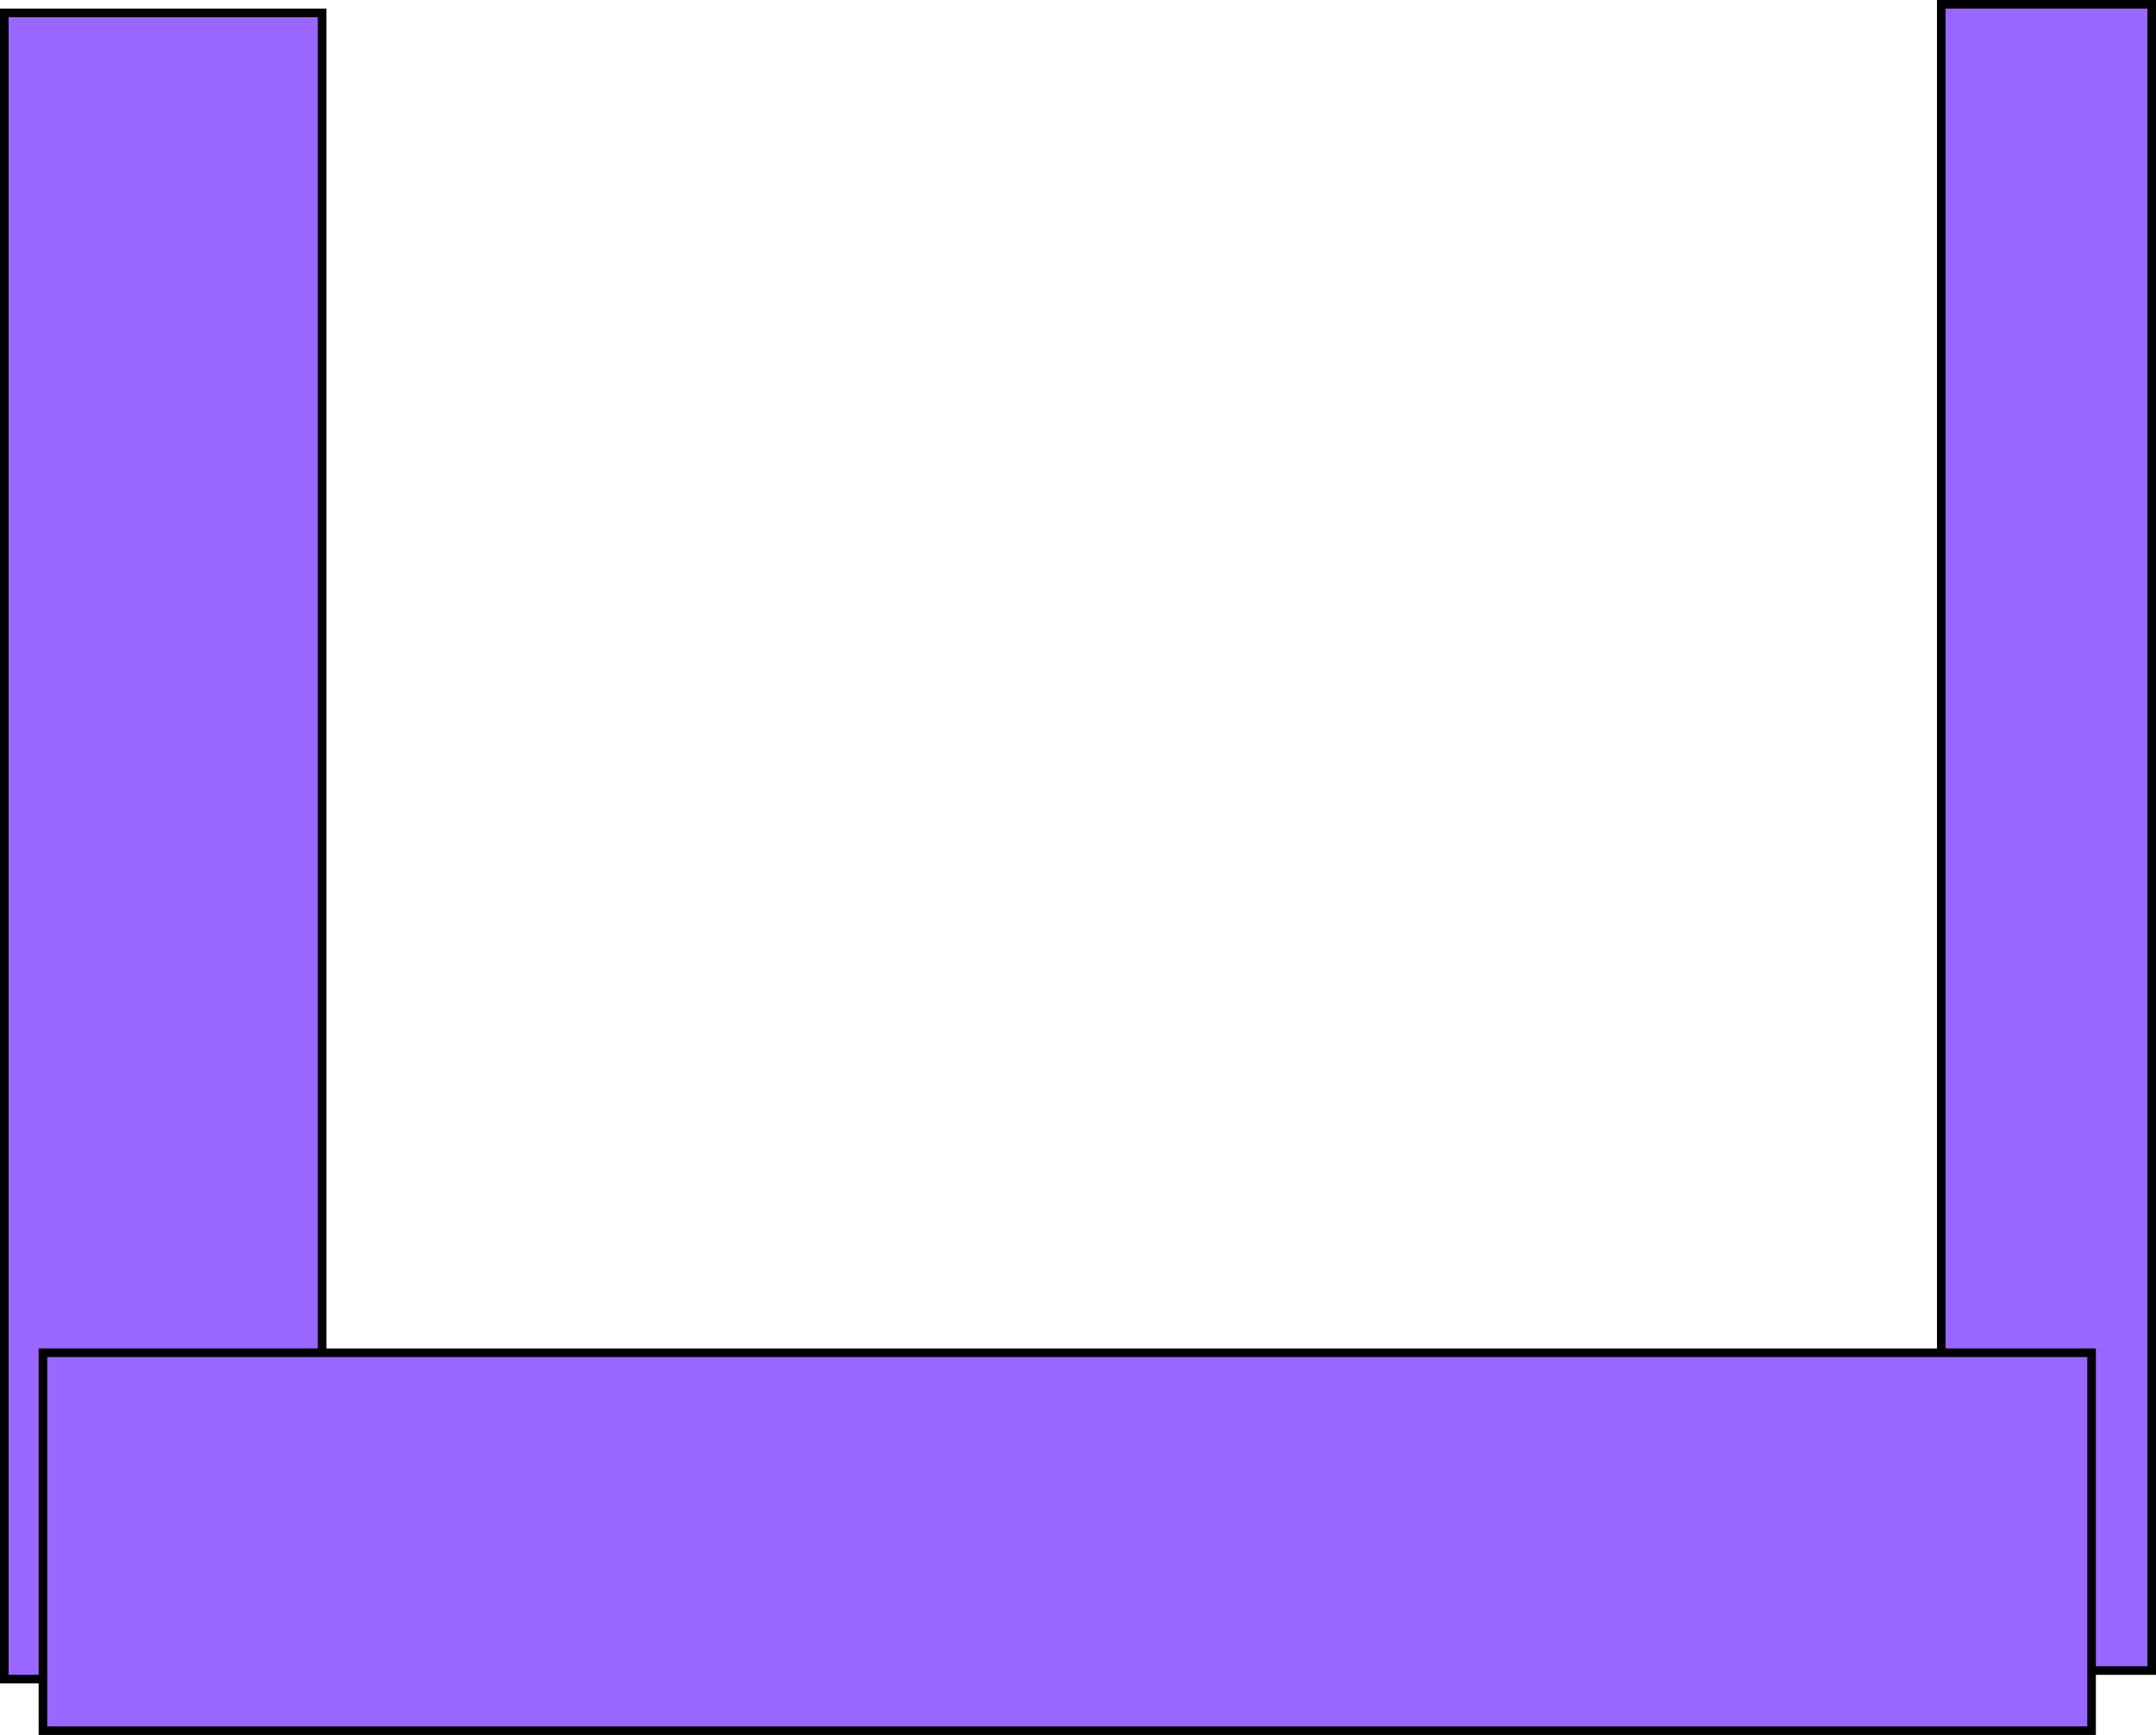 <svg version="1.1" xmlns="http://www.w3.org/2000/svg" xmlns:xlink="http://www.w3.org/1999/xlink" width="502" height="404" viewBox="0,0,502,404"><g transform="translate(19.5,14.5)"><g data-paper-data="{&quot;isPaintingLayer&quot;:true}" fill="#9966ff" fill-rule="nonzero" stroke="#000000" stroke-width="2" stroke-linecap="butt" stroke-linejoin="miter" stroke-miterlimit="10" stroke-dasharray="" stroke-dashoffset="0" style="mix-blend-mode: normal"><path d="M-18.5,376.5v-388h74v388z"></path><path d="M432.5,374.5v-388h49v388z"></path><path d="M-9.5,388.5v-88h477v88z"></path></g></g></svg>